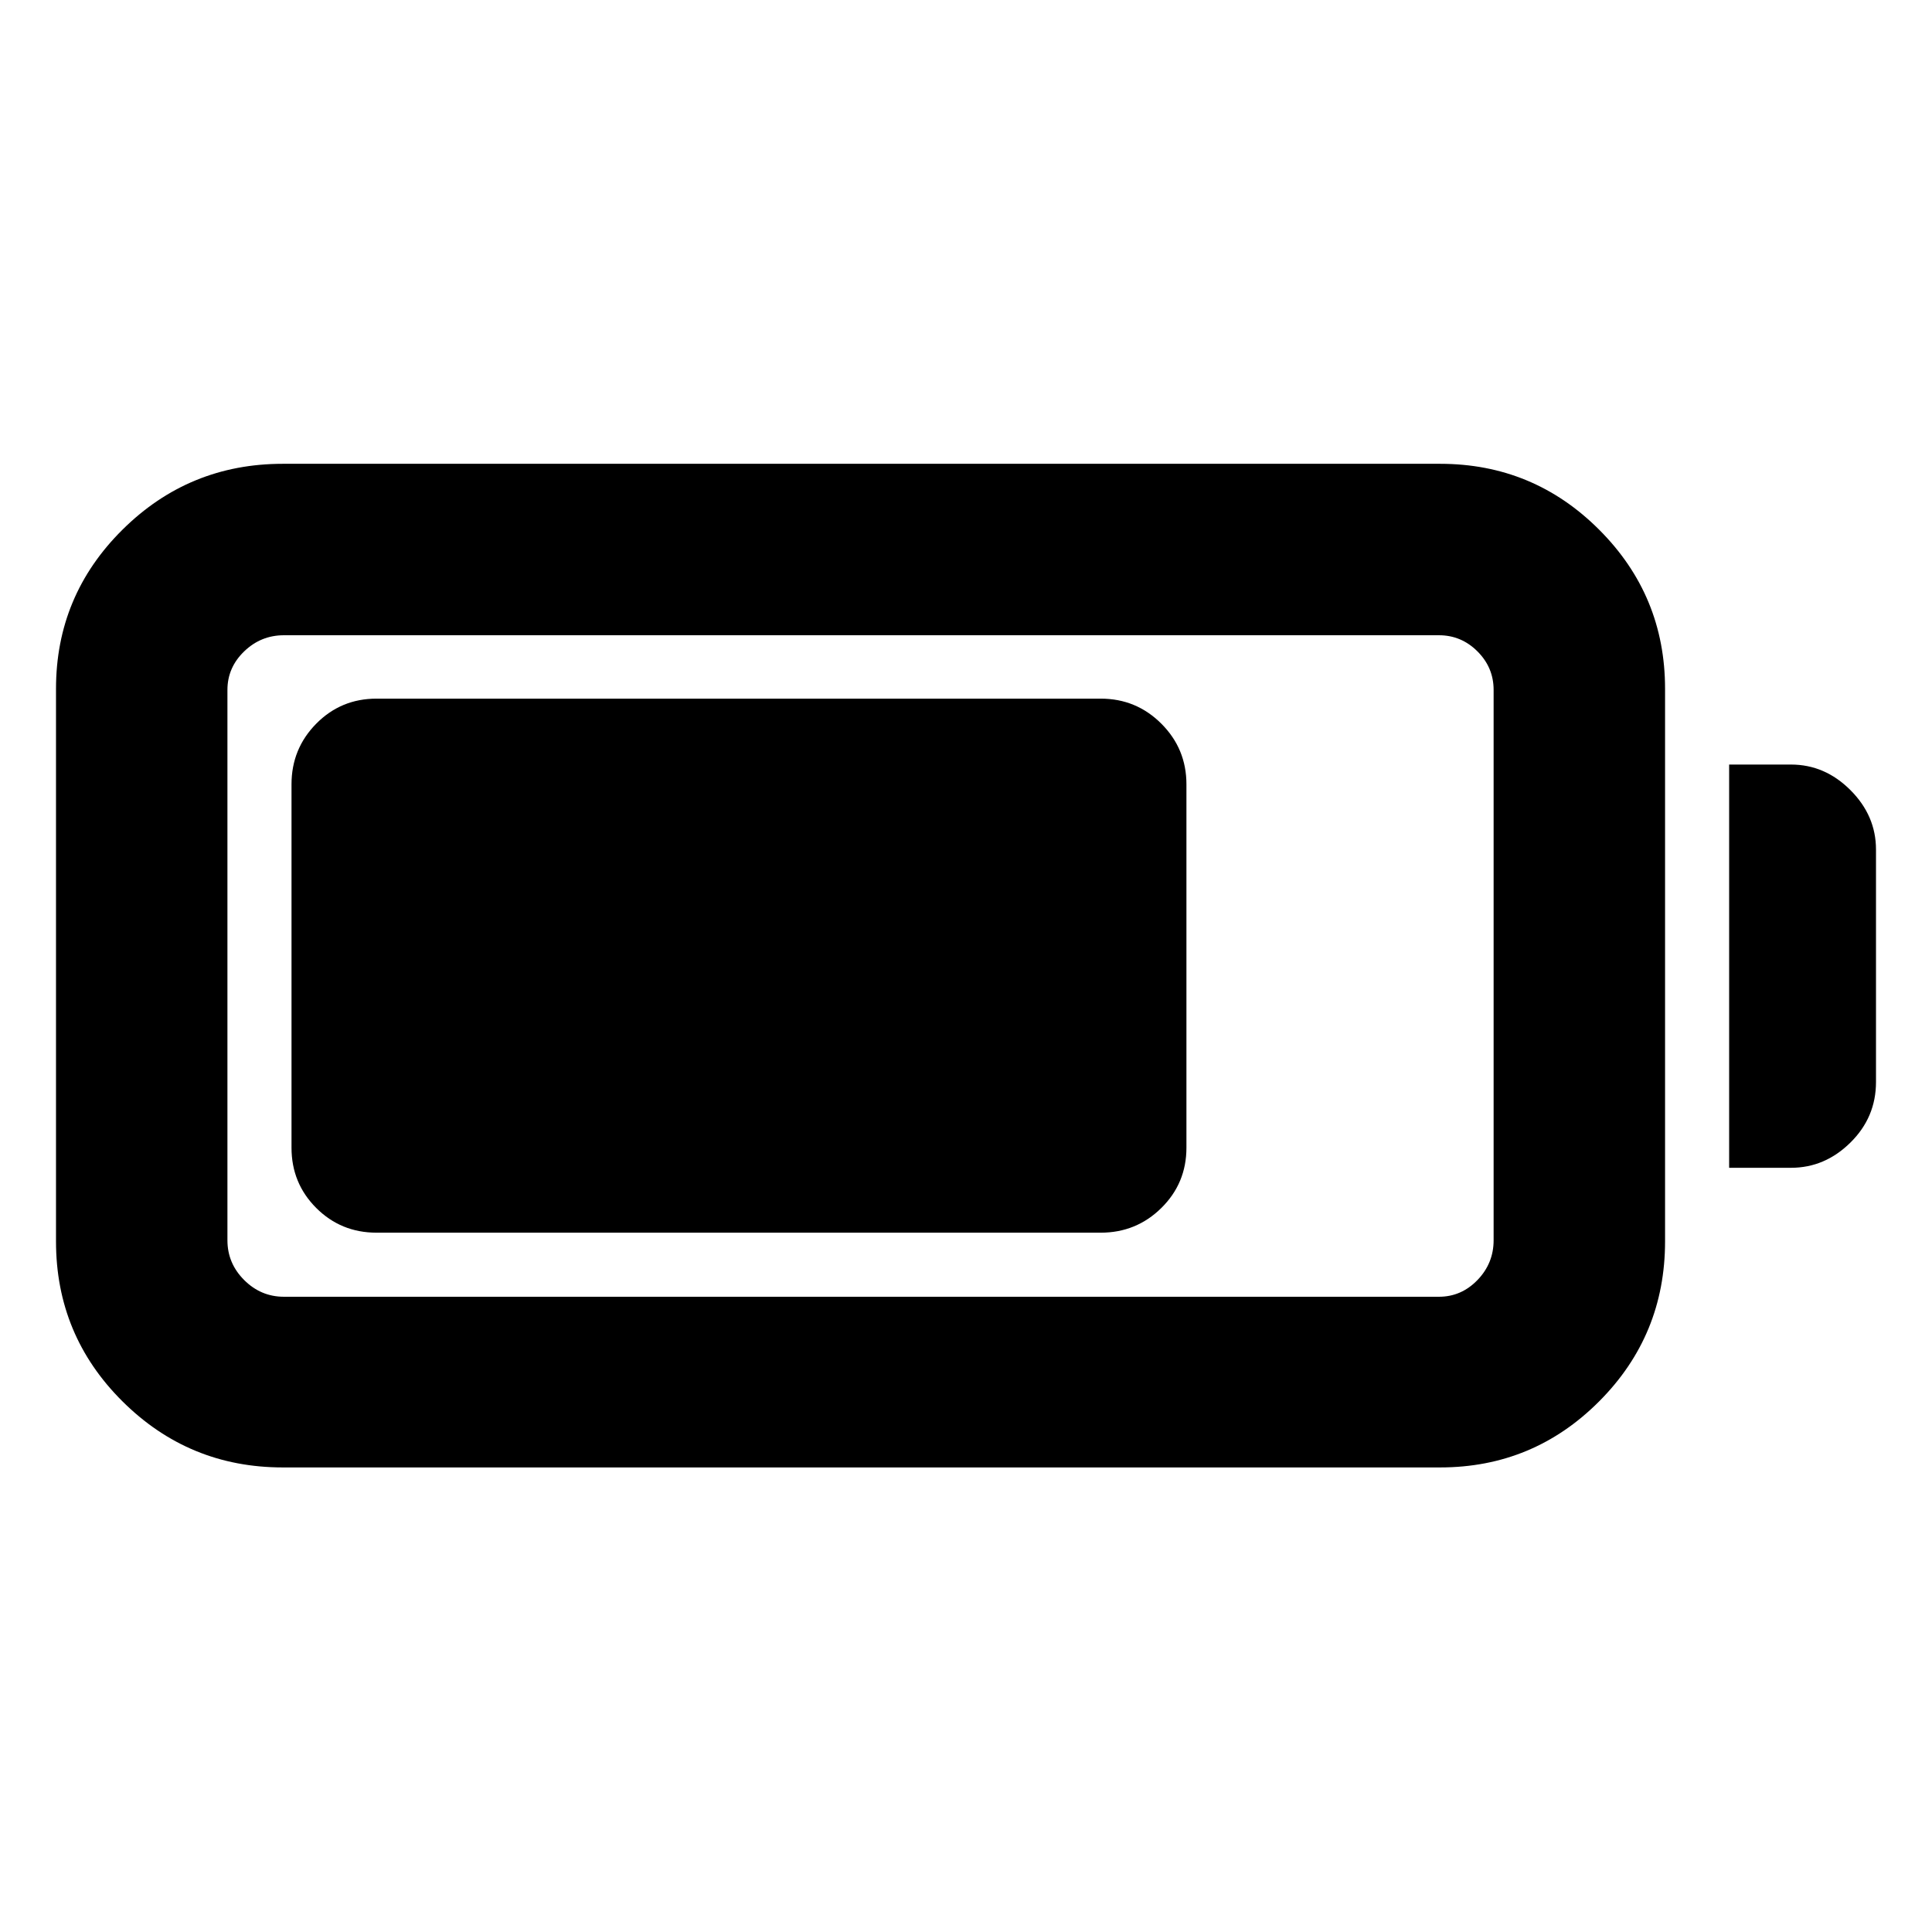 <svg xmlns="http://www.w3.org/2000/svg" height="40" viewBox="0 -960 960 960" width="40"><path d="M140.51-230.84q-46.63 0-79.66-32.84-33.02-32.83-33.02-79.47v-274.6q0-46.3 33.02-79.04 33.03-32.75 79.66-32.75h575.06q46.31 0 79.05 32.75 32.74 32.74 32.74 79.04v274.6q0 46.64-32.74 79.47-32.74 32.84-79.05 32.84H140.51Zm.57-84.81h573.93q11.11 0 19.14-8.31 8.02-8.31 8.02-19.76v-273.46q0-11.12-8.02-19.14-8.03-8.03-19.14-8.03H141.08q-11.45 0-19.76 8.03-8.31 8.02-8.31 19.14v273.46q0 11.45 8.31 19.76 8.31 8.31 19.76 8.31Zm718.12-64.08V-580.1h30.74q16.83 0 29.53 12.7 12.7 12.7 12.7 29.54v115.51q0 17.55-12.7 30.08-12.7 12.54-29.53 12.54H859.2Zm-714.35-9.99v-180.56q0-17.66 12.28-30.12 12.29-12.45 29.96-12.45h359.86q17.67 0 30.12 12.45 12.46 12.46 12.46 30.12v180.56q0 17.66-12.46 29.95-12.45 12.28-30.12 12.28H187.09q-17.67 0-29.96-12.28-12.28-12.29-12.28-29.95Z"/></svg>